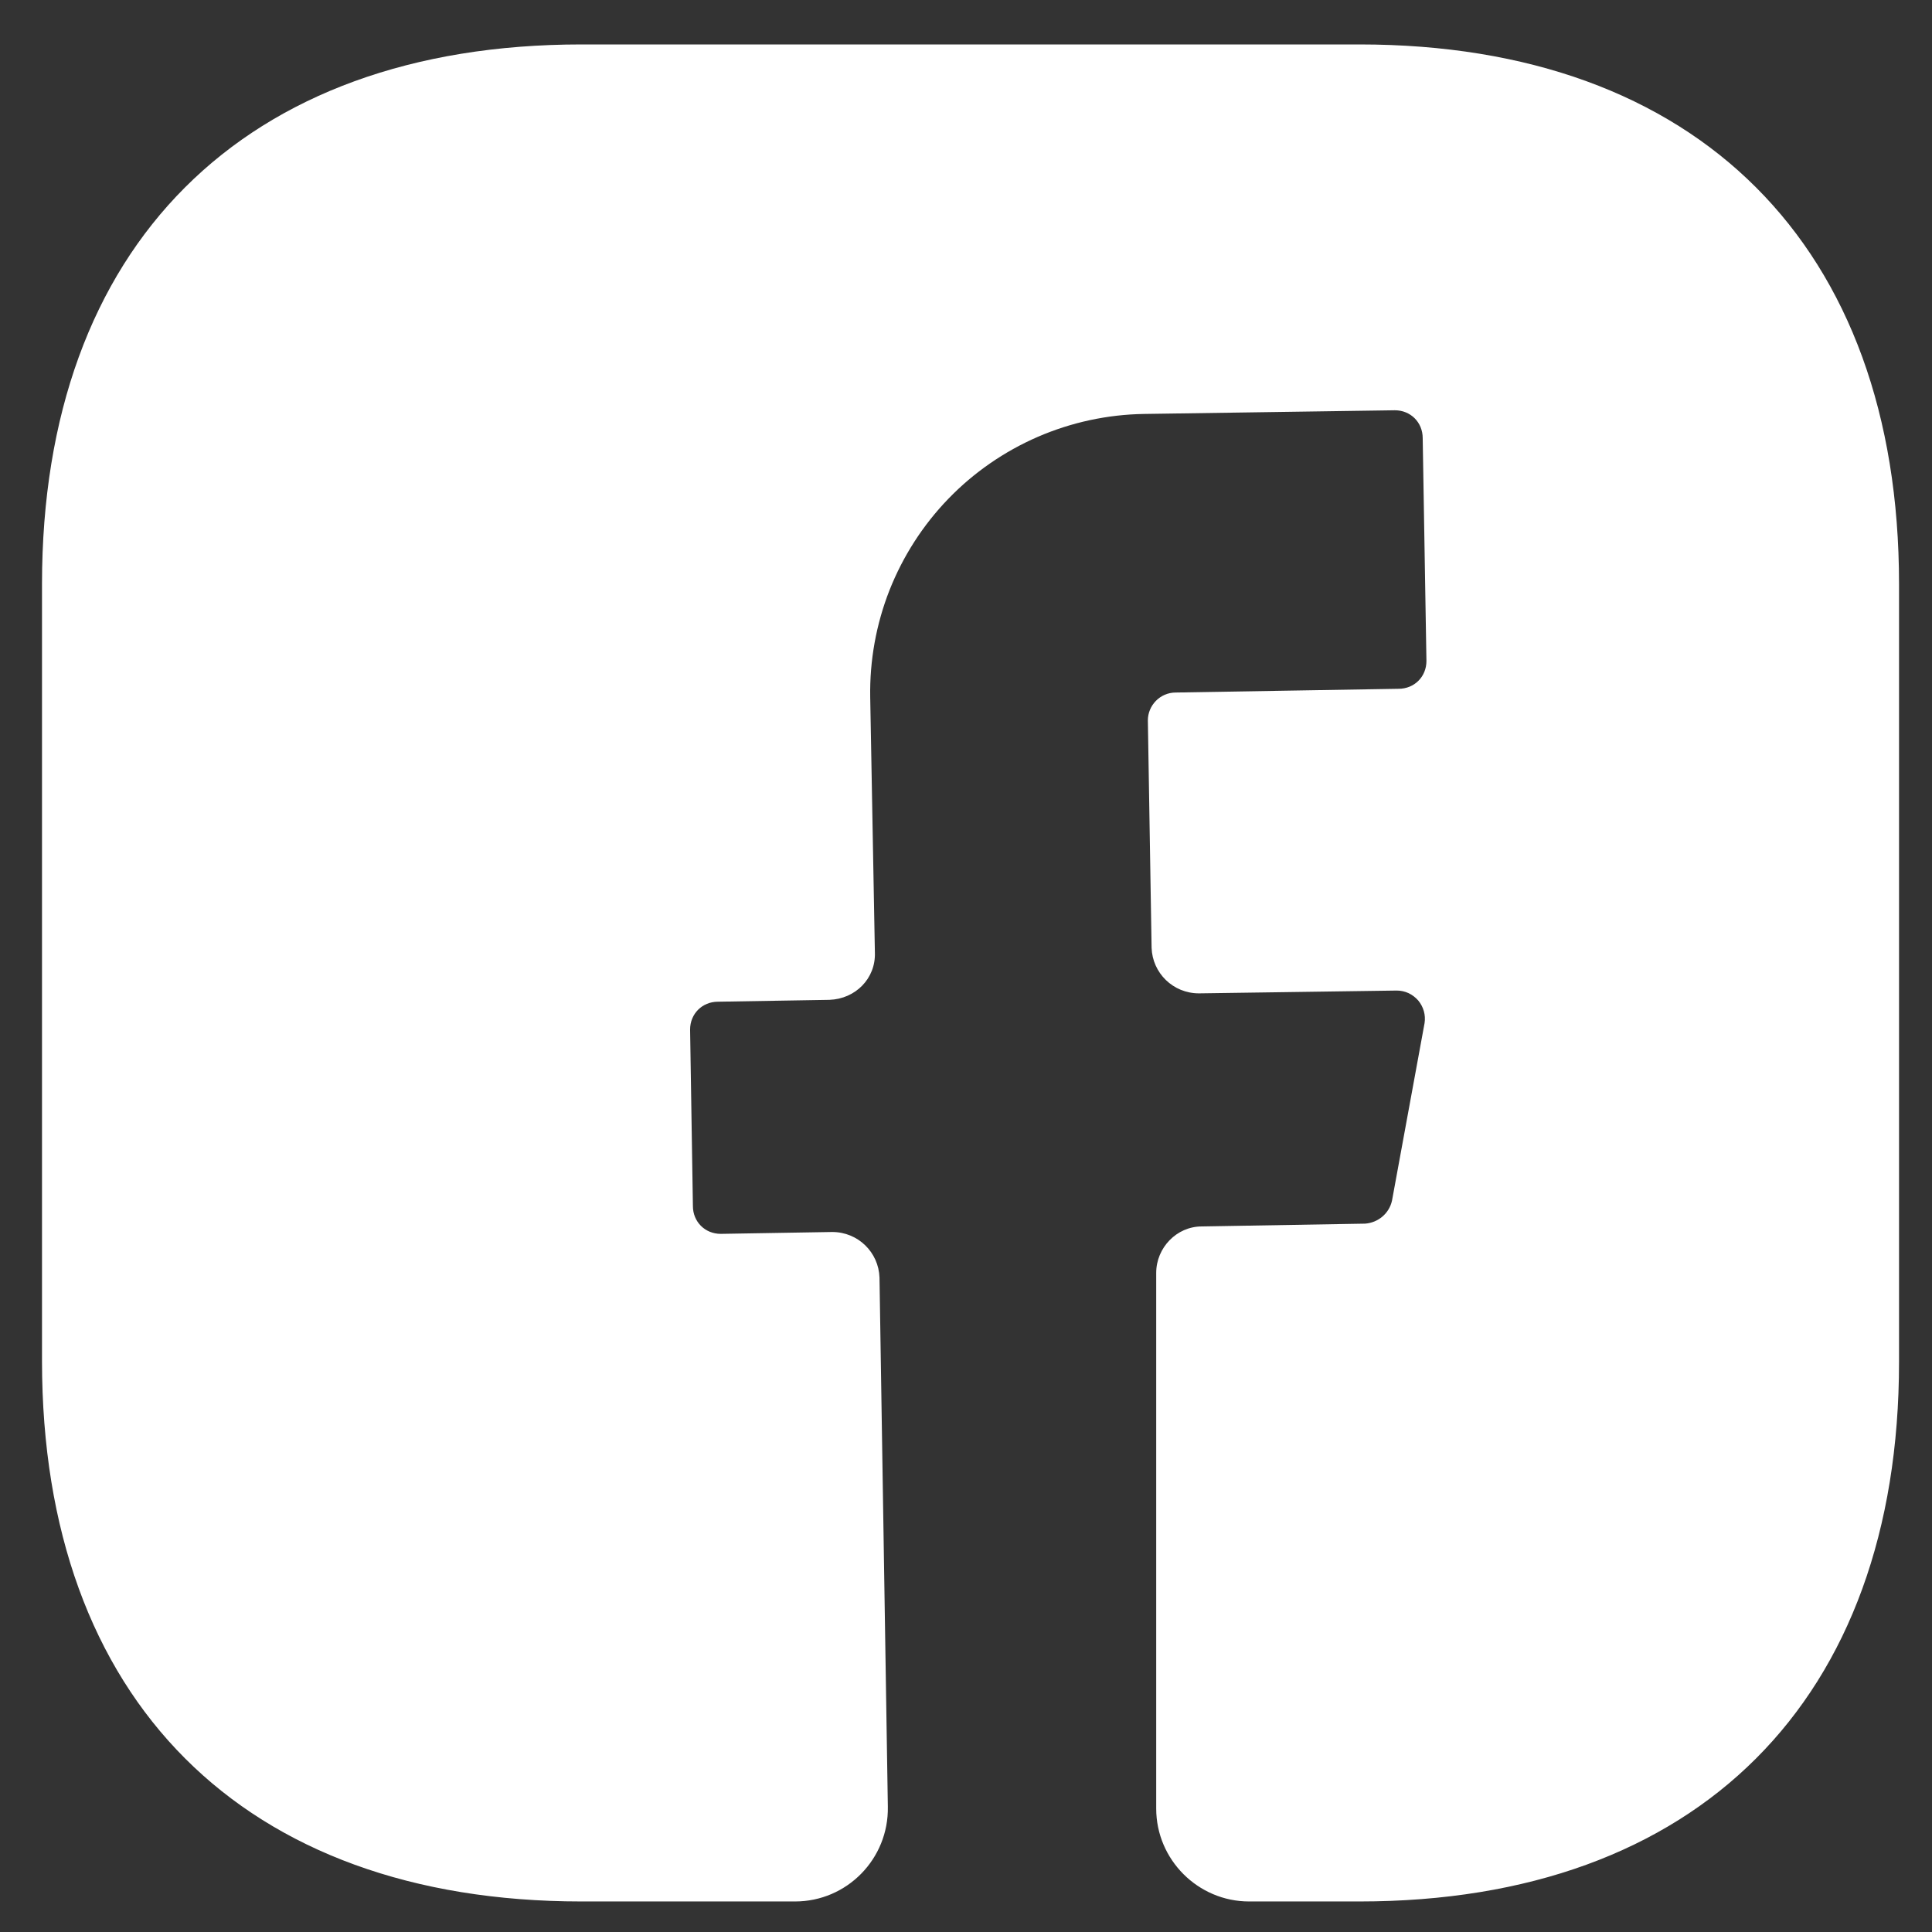 <svg width="31" height="31" viewBox="0 0 31 31" fill="none" xmlns="http://www.w3.org/2000/svg">
<rect x="0" y="0" width="31" height="31" fill="#333333" stroke="none"/>
<path d="M30.471 21.854C30.471 27.277 27.238 30.51 21.815 30.51H20.042C19.223 30.51 18.552 29.839 18.552 29.02V20.424C18.552 20.021 18.88 19.679 19.282 19.679L21.904 19.634C22.113 19.619 22.292 19.47 22.336 19.262L22.858 16.416C22.868 16.351 22.864 16.285 22.846 16.223C22.828 16.16 22.797 16.102 22.755 16.052C22.712 16.003 22.659 15.963 22.6 15.935C22.541 15.908 22.476 15.894 22.411 15.894L19.238 15.939C18.82 15.939 18.492 15.611 18.478 15.209L18.418 11.559C18.418 11.321 18.612 11.112 18.865 11.112L22.441 11.052C22.694 11.052 22.888 10.859 22.888 10.605L22.828 7.03C22.828 6.777 22.634 6.583 22.381 6.583L18.358 6.642C17.771 6.651 17.192 6.776 16.653 7.009C16.114 7.243 15.626 7.58 15.218 8.002C14.81 8.424 14.489 8.923 14.273 9.469C14.058 10.016 13.953 10.599 13.963 11.187L14.038 15.284C14.053 15.701 13.725 16.029 13.308 16.043L11.52 16.073C11.267 16.073 11.073 16.267 11.073 16.52L11.118 19.351C11.118 19.604 11.312 19.798 11.565 19.798L13.353 19.768C13.77 19.768 14.098 20.096 14.112 20.498L14.246 28.99C14.261 29.825 13.591 30.51 12.757 30.51H9.33C3.907 30.51 0.674 27.277 0.674 21.839V9.369C0.674 3.946 3.907 0.713 9.33 0.713H21.815C27.238 0.713 30.471 3.946 30.471 9.369V21.854Z" fill="white"/>
</svg>
